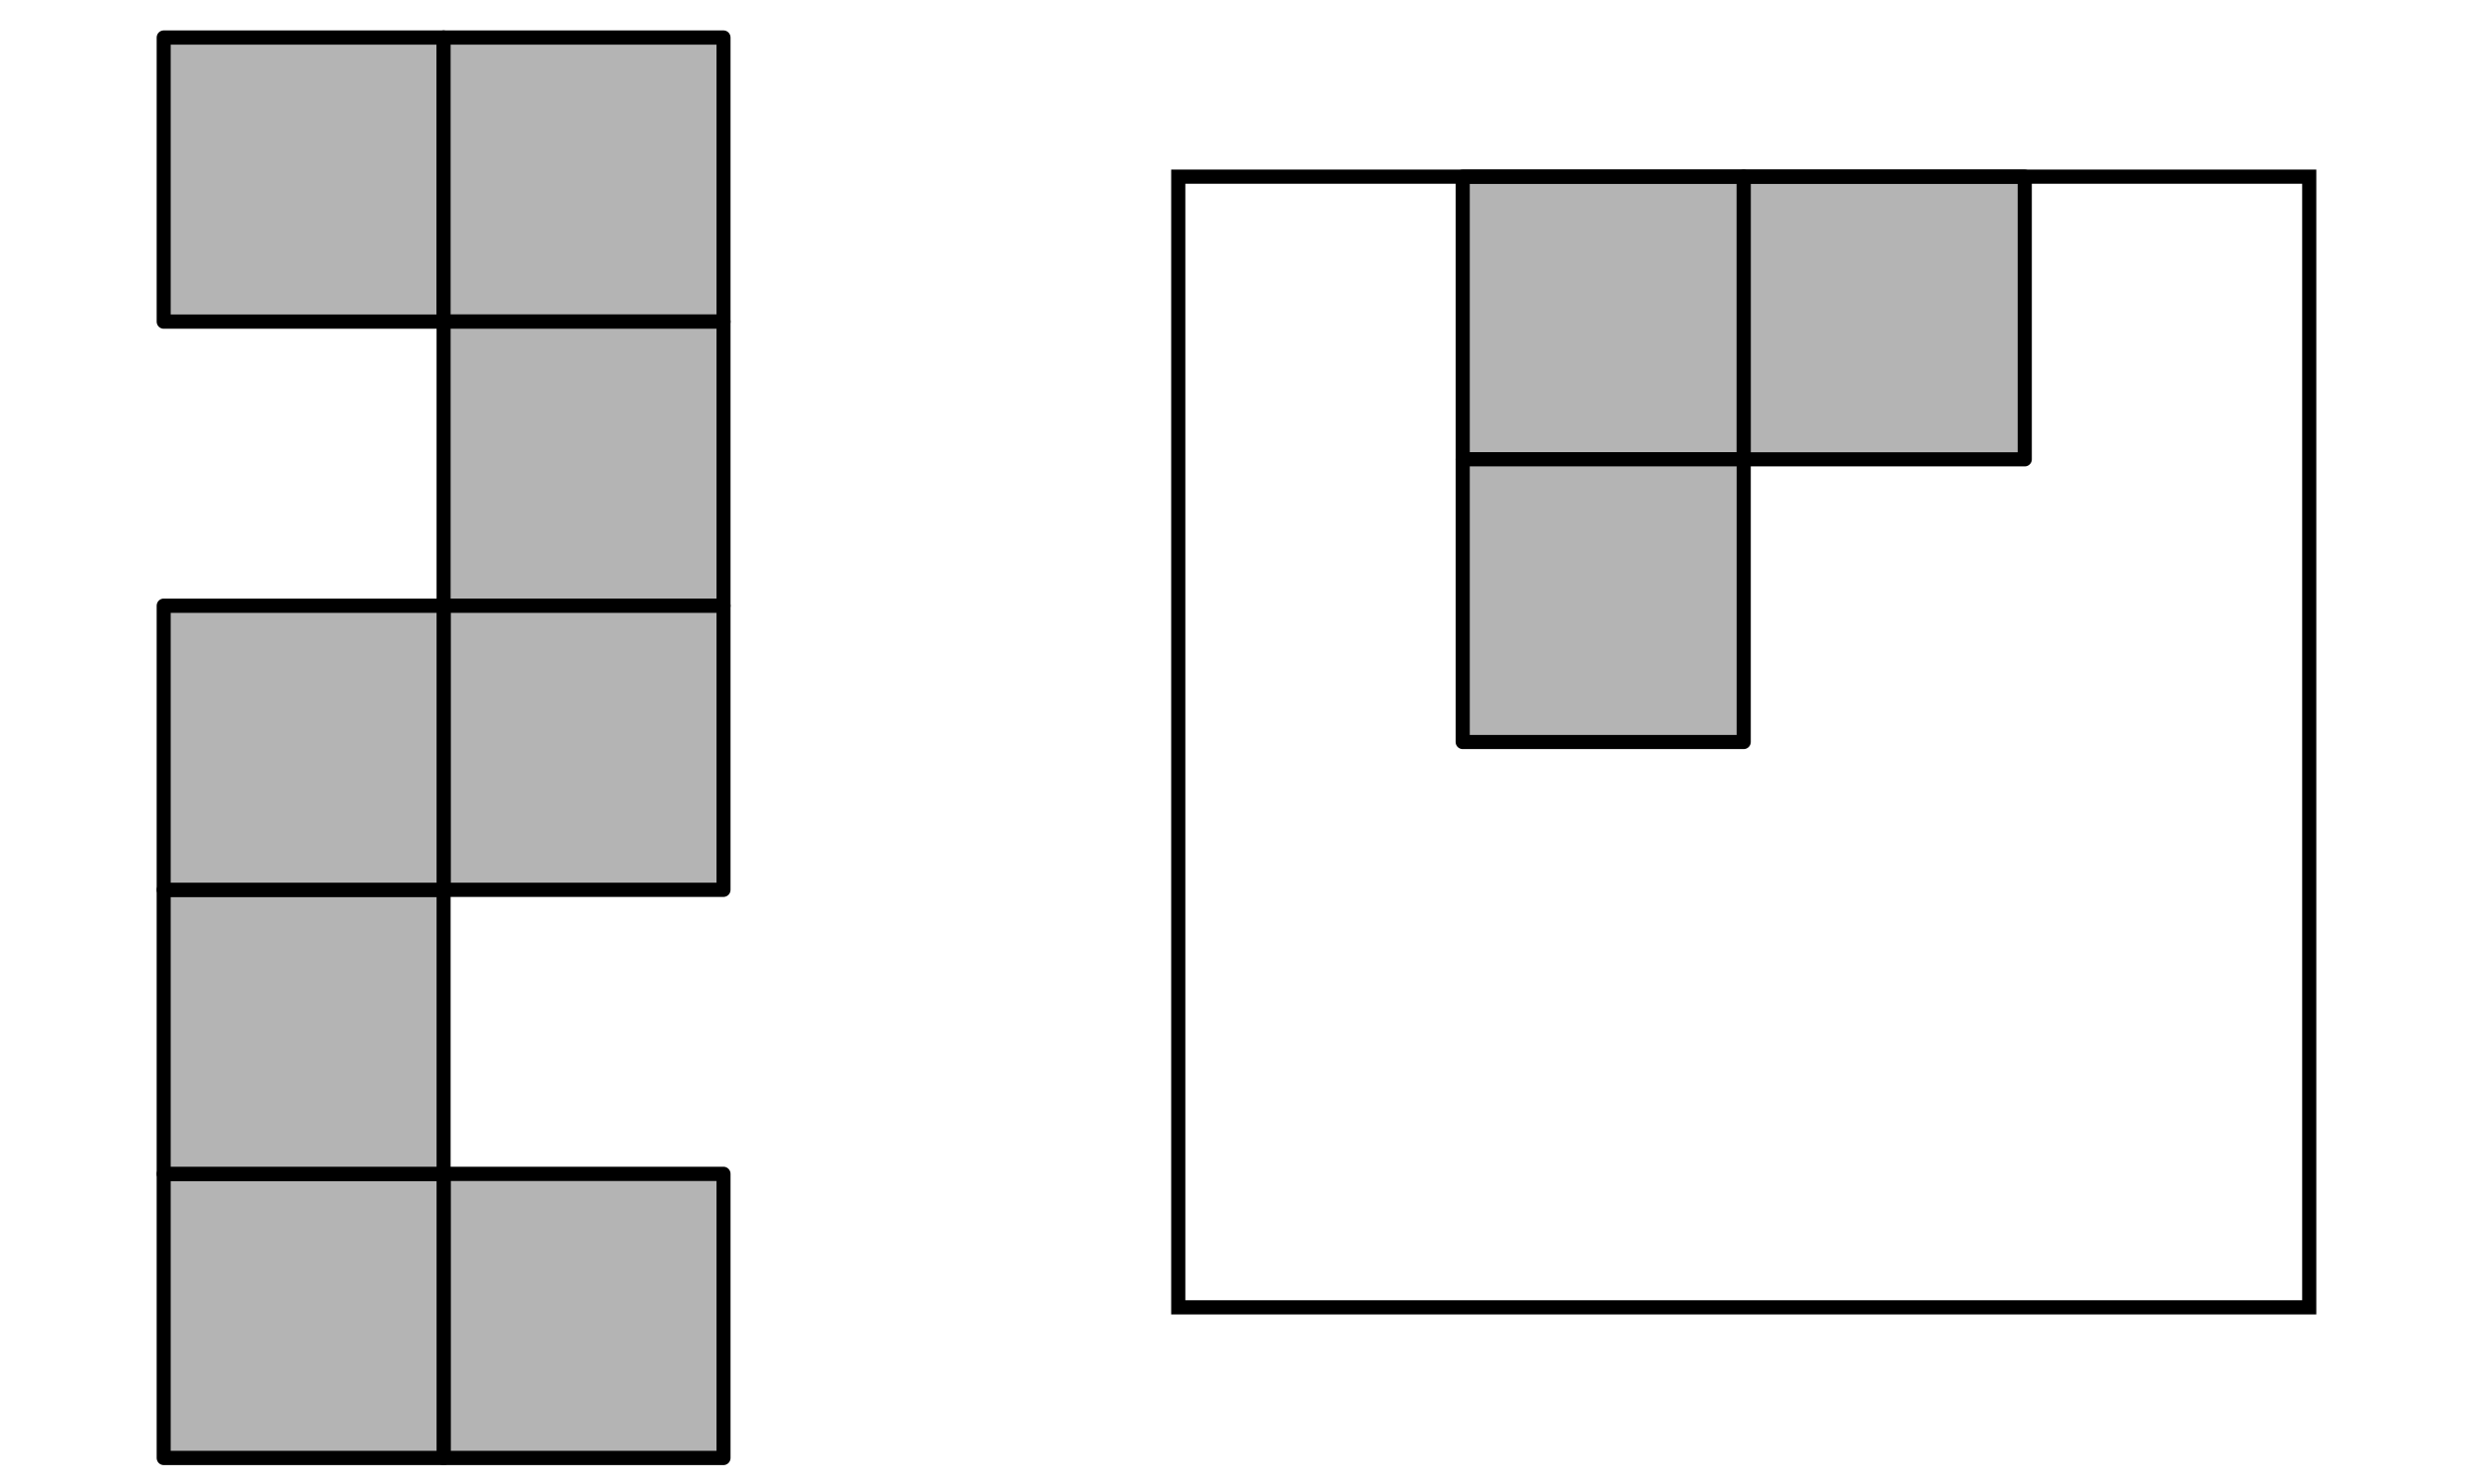 <?xml version="1.0" encoding="UTF-8" standalone="no"?>
<!-- Created with Inkscape (http://www.inkscape.org/) -->

<svg
   xmlns:dc="http://purl.org/dc/elements/1.1/"
   xmlns:cc="http://creativecommons.org/ns#"
   xmlns:rdf="http://www.w3.org/1999/02/22-rdf-syntax-ns#"
   xmlns:svg="http://www.w3.org/2000/svg"
   xmlns="http://www.w3.org/2000/svg"
   xmlns:sodipodi="http://sodipodi.sourceforge.net/DTD/sodipodi-0.dtd"
   xmlns:inkscape="http://www.inkscape.org/namespaces/inkscape"
   width="70mm"
   height="42mm"
   viewBox="0 0 70 42"
   version="1.1"
   id="svg8"
   inkscape:version="0.92.1 r15371"
   sodipodi:docname="games.svg">
  <defs
     id="defs2" />
  <sodipodi:namedview
     id="base"
     pagecolor="#ffffff"
     bordercolor="#666666"
     borderopacity="1.0"
     inkscape:pageopacity="0.0"
     inkscape:pageshadow="2"
     inkscape:zoom="1.5365827"
     inkscape:cx="63.335776"
     inkscape:cy="96.347236"
     inkscape:document-units="mm"
     inkscape:current-layer="layer1"
     showgrid="false"
     units="mm"
     borderlayer="true"
     showborder="true"
     inkscape:showpageshadow="false"
     inkscape:measure-start="0,0"
     inkscape:measure-end="0,0"
     inkscape:window-width="1366"
     inkscape:window-height="715"
     inkscape:window-x="-8"
     inkscape:window-y="-8"
     inkscape:window-maximized="1" />
  <g
     inkscape:label="Layer 1"
     inkscape:groupmode="layer"
     id="layer1"
     transform="translate(0,-255)">
    <g
       id="g4556"
       transform="translate(0.675,9)">
      <g
         style="fill:#b4b4b4;fill-opacity:1;stroke:#000000;stroke-width:6.018;stroke-miterlimit:4;stroke-dasharray:none;stroke-opacity:1"
         transform="matrix(0.066,0,0,0.067,-3.644,234.407)"
         id="g4206">
        <path
           style="opacity:1;fill:#b4b4b4;fill-opacity:1;stroke:#000000;stroke-width:6.018;stroke-linecap:round;stroke-linejoin:round;stroke-miterlimit:4;stroke-dasharray:none;stroke-opacity:1"
           d="m 115.157,188.89 h 120 v 120 h -120 z"
           id="rect4138"
           inkscape:connector-curvature="0" />
        <path
           inkscape:connector-curvature="0"
           id="path4141"
           d="m 235.157,188.89 h 120 v 120 h -120 z"
           style="opacity:1;fill:#b4b4b4;fill-opacity:1;stroke:#000000;stroke-width:6.018;stroke-linecap:round;stroke-linejoin:round;stroke-miterlimit:4;stroke-dasharray:none;stroke-opacity:1" />
        <path
           style="opacity:1;fill:#b4b4b4;fill-opacity:1;stroke:#000000;stroke-width:6.018;stroke-linecap:round;stroke-linejoin:round;stroke-miterlimit:4;stroke-dasharray:none;stroke-opacity:1"
           d="m 235.157,308.89 h 120 v 120 h -120 z"
           id="path4143"
           inkscape:connector-curvature="0" />
        <path
           inkscape:connector-curvature="0"
           id="path4145"
           d="m 235.157,428.89 h 120 v 120 h -120 z"
           style="opacity:1;fill:#b4b4b4;fill-opacity:1;stroke:#000000;stroke-width:6.018;stroke-linecap:round;stroke-linejoin:round;stroke-miterlimit:4;stroke-dasharray:none;stroke-opacity:1" />
        <path
           inkscape:connector-curvature="0"
           id="path4155"
           d="m 355.157,788.89 h -120 v -120 h 120 z"
           style="opacity:1;fill:#b4b4b4;fill-opacity:1;stroke:#000000;stroke-width:6.018;stroke-linecap:round;stroke-linejoin:round;stroke-miterlimit:4;stroke-dasharray:none;stroke-opacity:1" />
        <path
           style="opacity:1;fill:#b4b4b4;fill-opacity:1;stroke:#000000;stroke-width:6.018;stroke-linecap:round;stroke-linejoin:round;stroke-miterlimit:4;stroke-dasharray:none;stroke-opacity:1"
           d="m 235.157,788.89 h -120 v -120 h 120 z"
           id="path4157"
           inkscape:connector-curvature="0" />
        <path
           inkscape:connector-curvature="0"
           id="path4159"
           d="m 235.157,668.89 h -120 v -120 h 120 z"
           style="opacity:1;fill:#b4b4b4;fill-opacity:1;stroke:#000000;stroke-width:6.018;stroke-linecap:round;stroke-linejoin:round;stroke-miterlimit:4;stroke-dasharray:none;stroke-opacity:1" />
        <path
           style="opacity:1;fill:#b4b4b4;fill-opacity:1;stroke:#000000;stroke-width:6.018;stroke-linecap:round;stroke-linejoin:round;stroke-miterlimit:4;stroke-dasharray:none;stroke-opacity:1"
           d="m 235.157,548.89 h -120 v -120 h 120 z"
           id="path4161"
           inkscape:connector-curvature="0" />
      </g>
      <g
         transform="translate(77.657,-3.053)"
         id="g4539">
        <g
           id="g4530"
           transform="translate(-65.916,-5.271)">
          <path
             style="opacity:1;fill:#b4b4b4;fill-opacity:1;stroke:#000000;stroke-width:0.4;stroke-linecap:round;stroke-linejoin:round;stroke-miterlimit:4;stroke-dasharray:none;stroke-opacity:1"
             d="m 28.97,259.324 h 7.951 v 8 h -7.951 z"
             id="path4171"
             inkscape:connector-curvature="0" />
          <path
             inkscape:connector-curvature="0"
             id="path4173"
             d="m 28.97,267.324 h 7.951 v 8 h -7.951 z"
             style="opacity:1;fill:#b4b4b4;fill-opacity:1;stroke:#000000;stroke-width:0.4;stroke-linecap:round;stroke-linejoin:round;stroke-miterlimit:4;stroke-dasharray:none;stroke-opacity:1" />
          <path
             inkscape:connector-curvature="0"
             id="path4175"
             d="m 36.922,259.324 h 7.951 v 8 h -7.951 z"
             style="opacity:1;fill:#b4b4b4;fill-opacity:1;stroke:#000000;stroke-width:0.4;stroke-linecap:round;stroke-linejoin:round;stroke-miterlimit:4;stroke-dasharray:none;stroke-opacity:1" />
        </g>
        <rect
           style="fill:none;fill-opacity:1;stroke:#000000;stroke-width:0.4;stroke-linecap:round;stroke-linejoin:miter;stroke-miterlimit:4;stroke-dasharray:none;stroke-dashoffset:0;stroke-opacity:1"
           id="rect4532"
           width="32"
           height="32"
           x="-44.994"
           y="254.053" />
      </g>
    </g>
  </g>
</svg>
